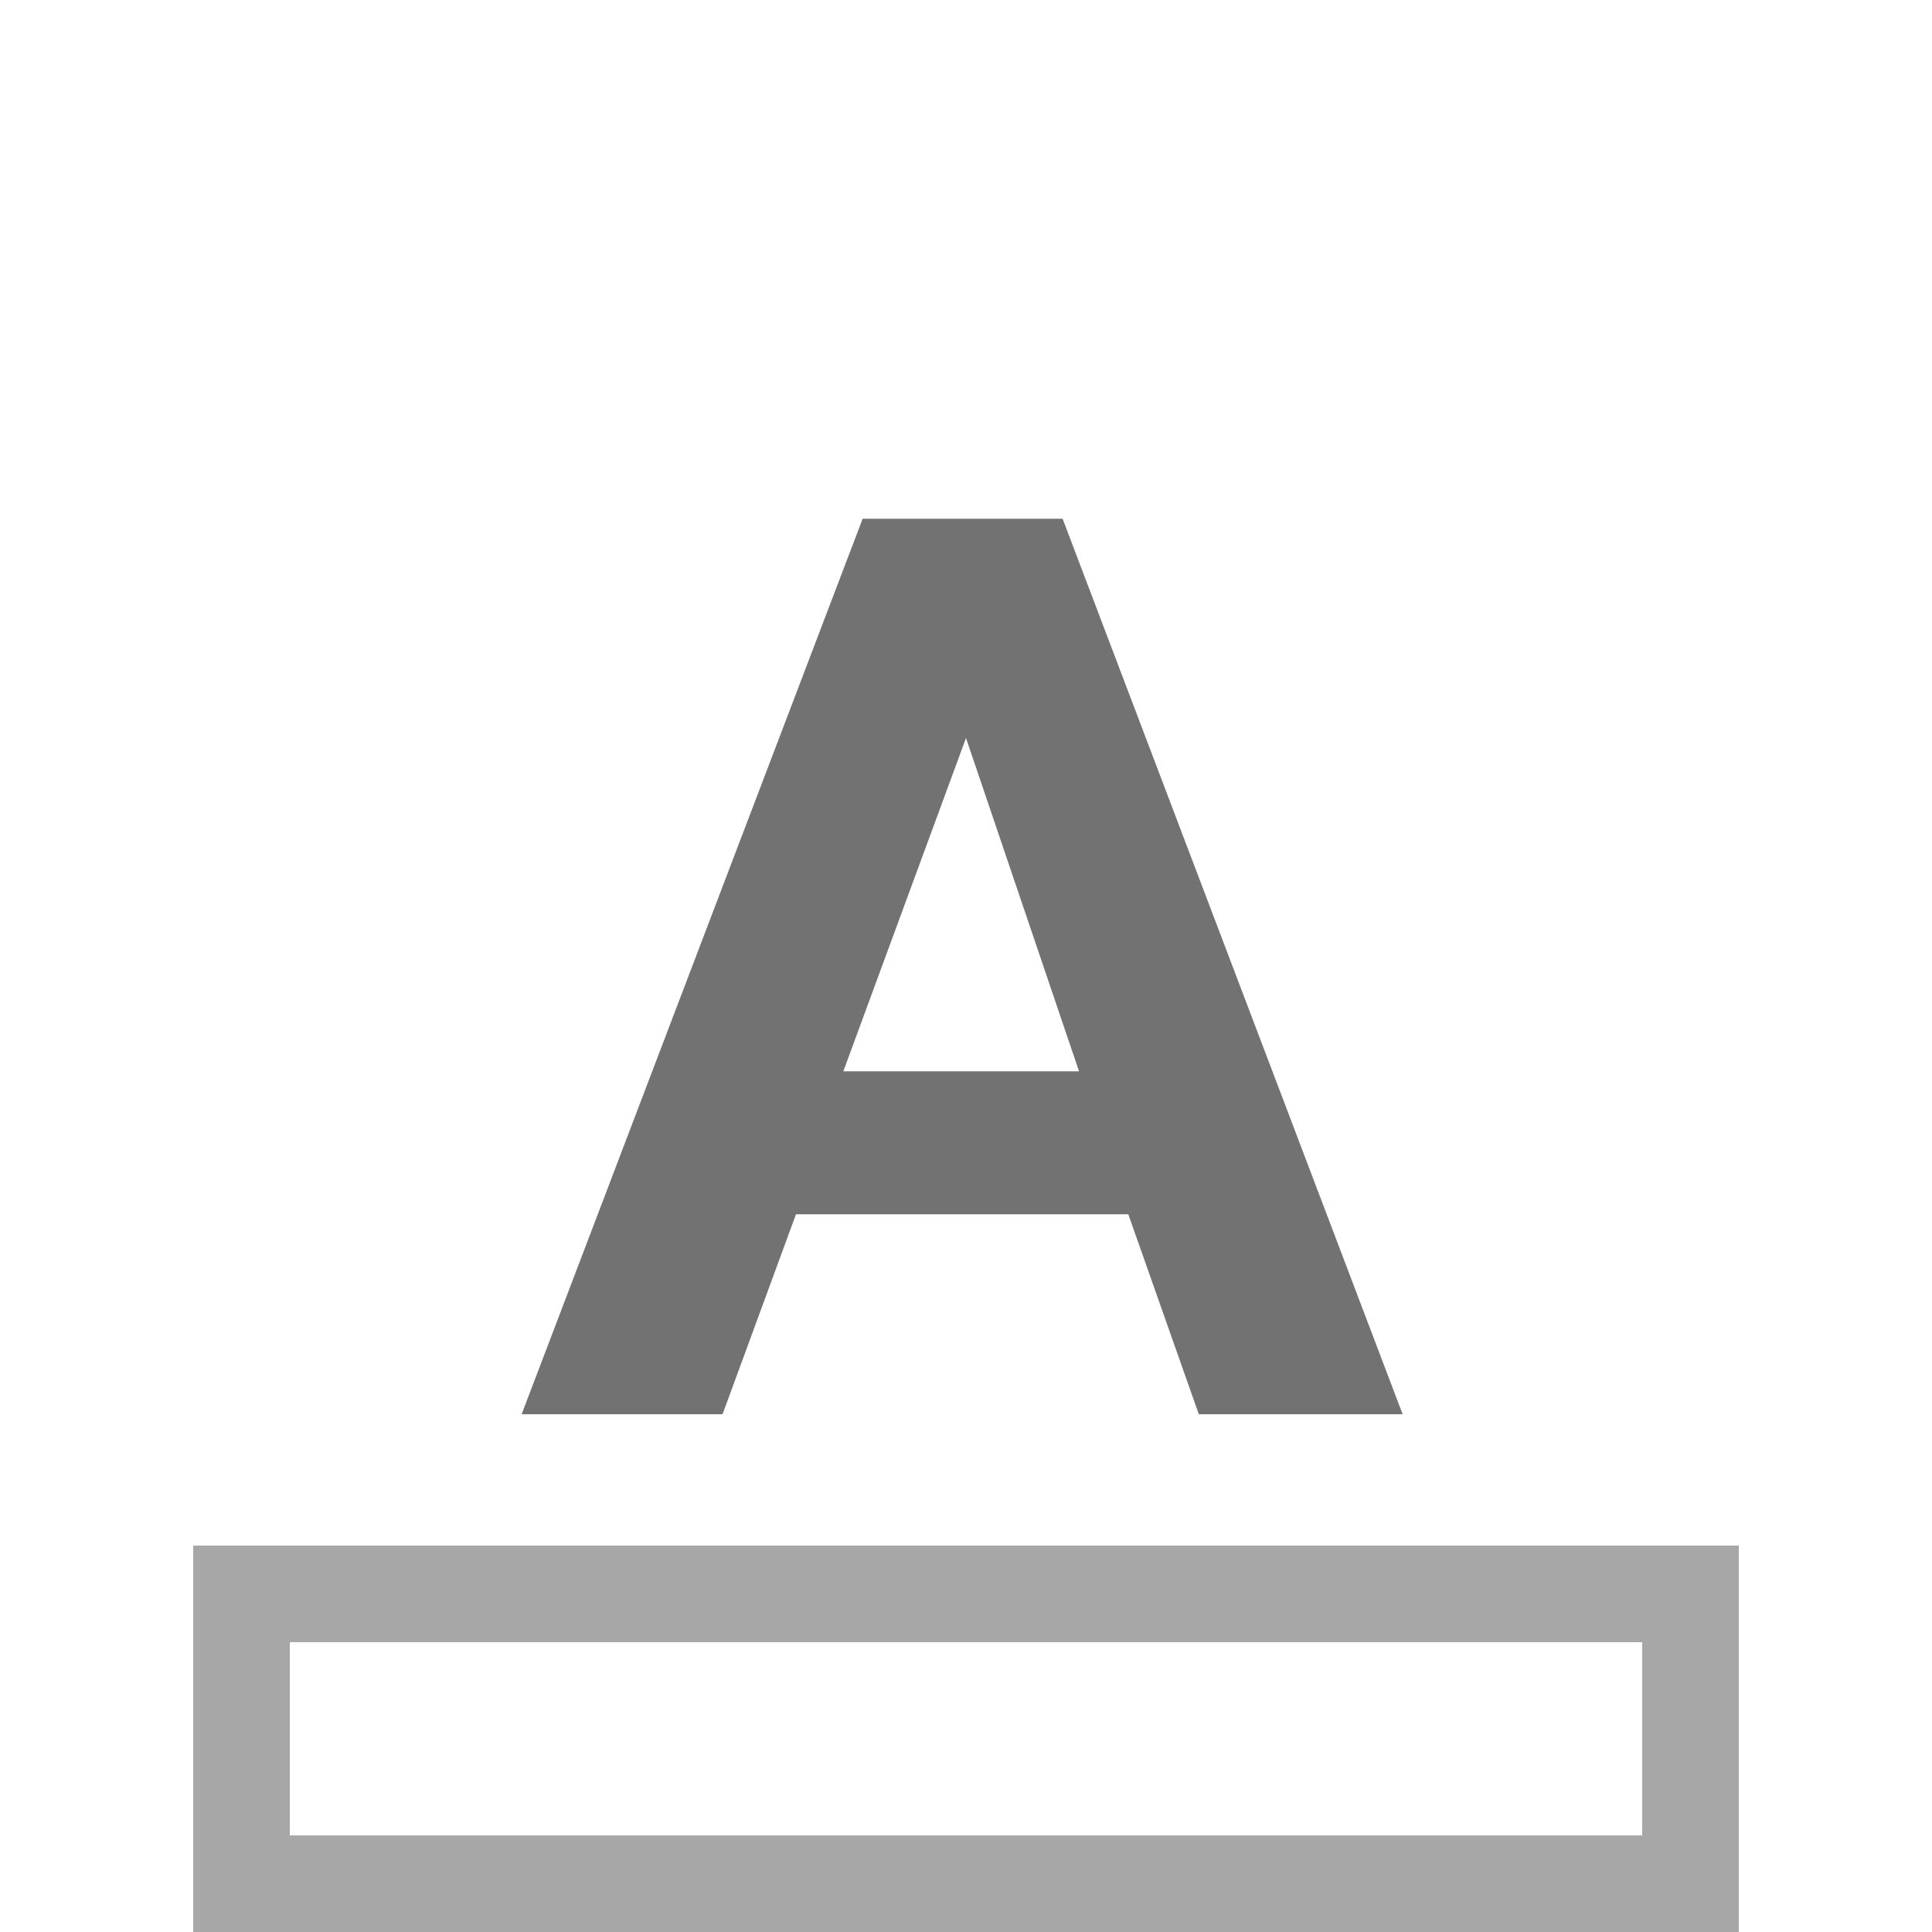 <?xml version="1.0" encoding="UTF-8"?>
<svg xmlns="http://www.w3.org/2000/svg" viewBox="0 0 20 20">
<style>
.Red {fill: #D11C1C;}
.Yellow {fill: #FFB115;}
.Green {fill: #039C23;}
.Blue {fill: #1177D7; }
.Black {fill: #727272;}
.White {fill: #FFFFFF;}
</style>
<title>FontColor_20x20</title>
<path d="M11,5.37l3.52,9.27H12.41l-.73-2.07H8.24l-.76,2.07H5.4L8.93,5.37Zm.17,5.72L10,7.64,8.73,11.09Z" class="Black"/>
<path d="M2,16v4H18V16Zm15,1.33V19H3V17H17Z"  class="Black" opacity="0.62" />
</svg>